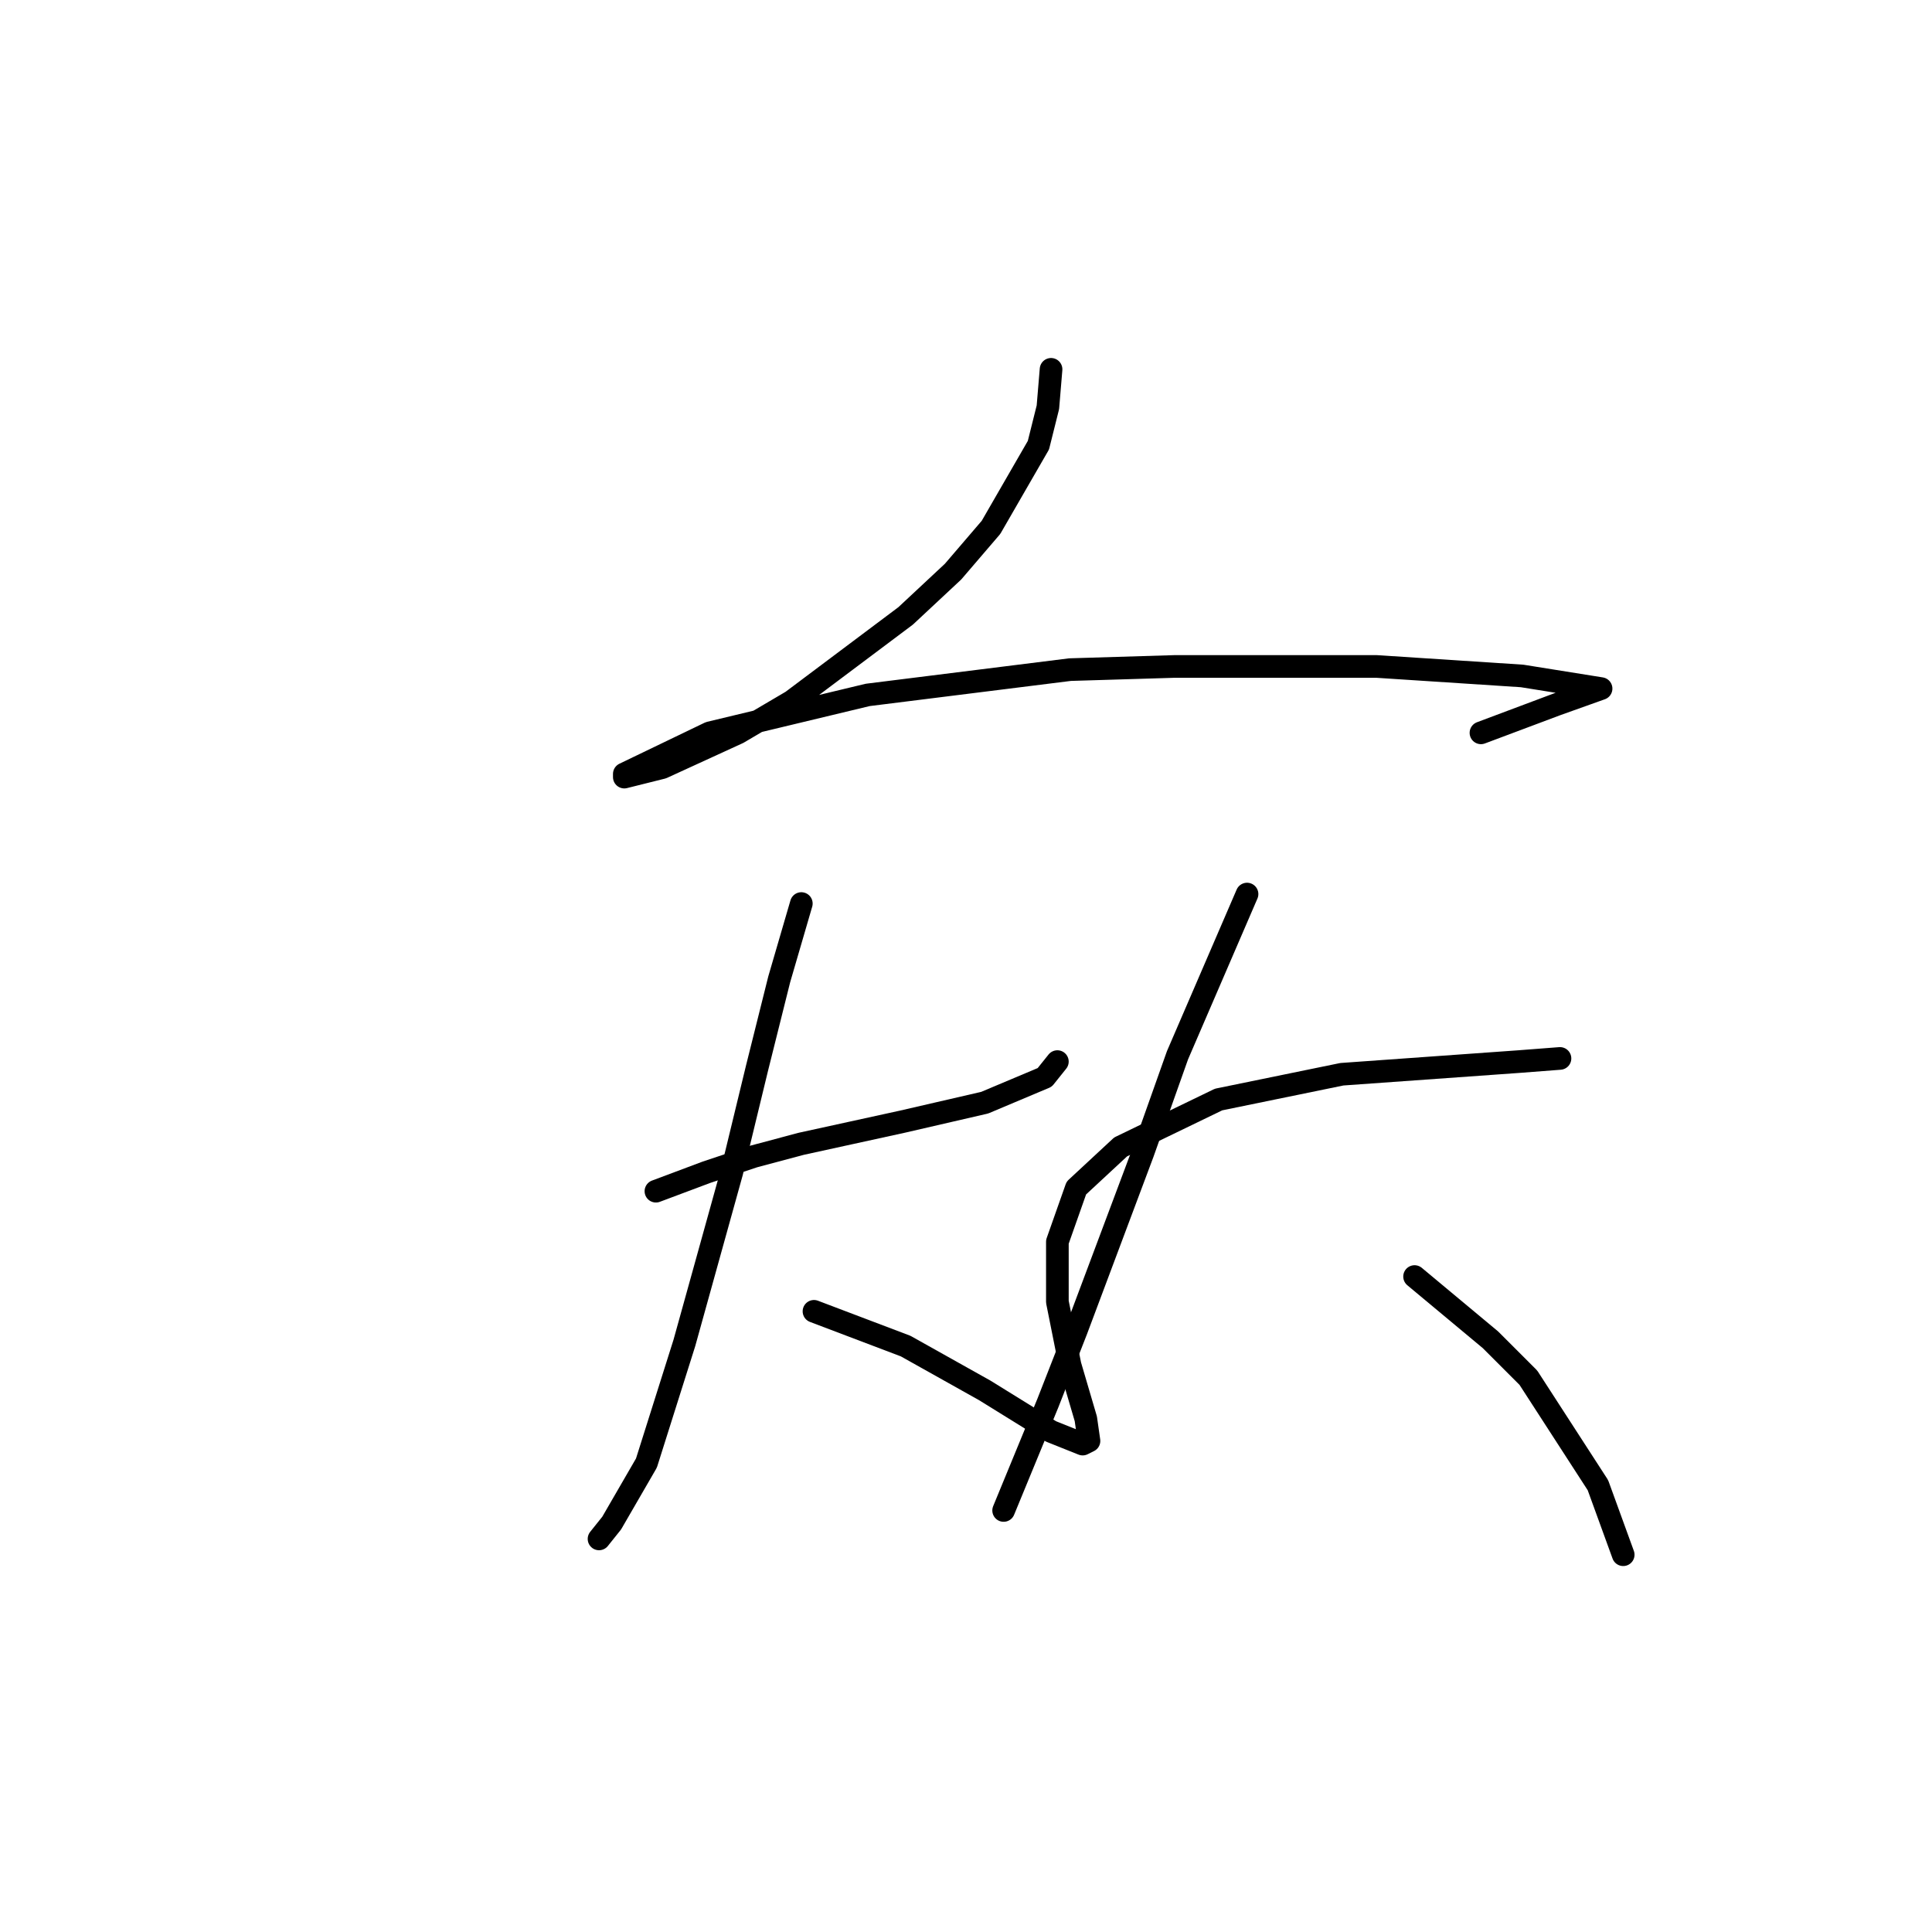 <?xml version="1.0" standalone="no"?>
    <svg width="256" height="256" xmlns="http://www.w3.org/2000/svg" version="1.1">
    <polyline stroke="black" stroke-width="3" stroke-linecap="round" fill="transparent" stroke-linejoin="round" points="139.27 48.938 138.851 53.964 137.595 58.99 131.312 69.88 126.285 75.744 120.003 81.608 104.924 92.918 97.803 97.106 87.751 101.714 82.724 102.97 82.724 102.551 94.034 97.106 114.976 92.08 141.783 88.729 155.605 88.31 182.412 88.31 201.68 89.567 212.151 91.242 212.151 91.242 206.287 93.336 196.234 97.106 196.234 97.106 " />
        <polyline stroke="black" stroke-width="3" stroke-linecap="round" fill="transparent" stroke-linejoin="round" points="86.913 157.84 93.615 155.327 99.897 153.233 106.18 151.557 119.584 148.625 130.474 146.112 138.432 142.761 140.108 140.667 140.108 140.667 " />
        <polyline stroke="black" stroke-width="3" stroke-linecap="round" fill="transparent" stroke-linejoin="round" points="106.18 119.724 103.248 129.777 100.316 141.505 96.966 155.327 90.683 177.945 85.656 193.862 81.049 201.82 79.374 203.914 79.374 203.914 " />
        <polyline stroke="black" stroke-width="3" stroke-linecap="round" fill="transparent" stroke-linejoin="round" points="107.856 173.757 120.003 178.364 130.474 184.228 139.27 189.673 143.459 191.349 144.296 190.93 143.877 187.998 141.783 180.877 140.108 172.5 140.108 164.542 142.621 157.421 148.485 151.976 161.469 145.693 177.805 142.343 201.261 140.667 206.706 140.248 206.706 140.248 " />
        <polyline stroke="black" stroke-width="3" stroke-linecap="round" fill="transparent" stroke-linejoin="round" points="165.239 118.468 156.024 139.829 151.417 152.814 142.621 176.27 138.851 185.904 132.987 200.145 132.987 200.145 " />
        <polyline stroke="black" stroke-width="3" stroke-linecap="round" fill="transparent" stroke-linejoin="round" points="187.438 169.149 197.491 177.527 202.517 182.553 211.732 196.794 215.083 206.009 215.083 206.009 " />
        </svg>